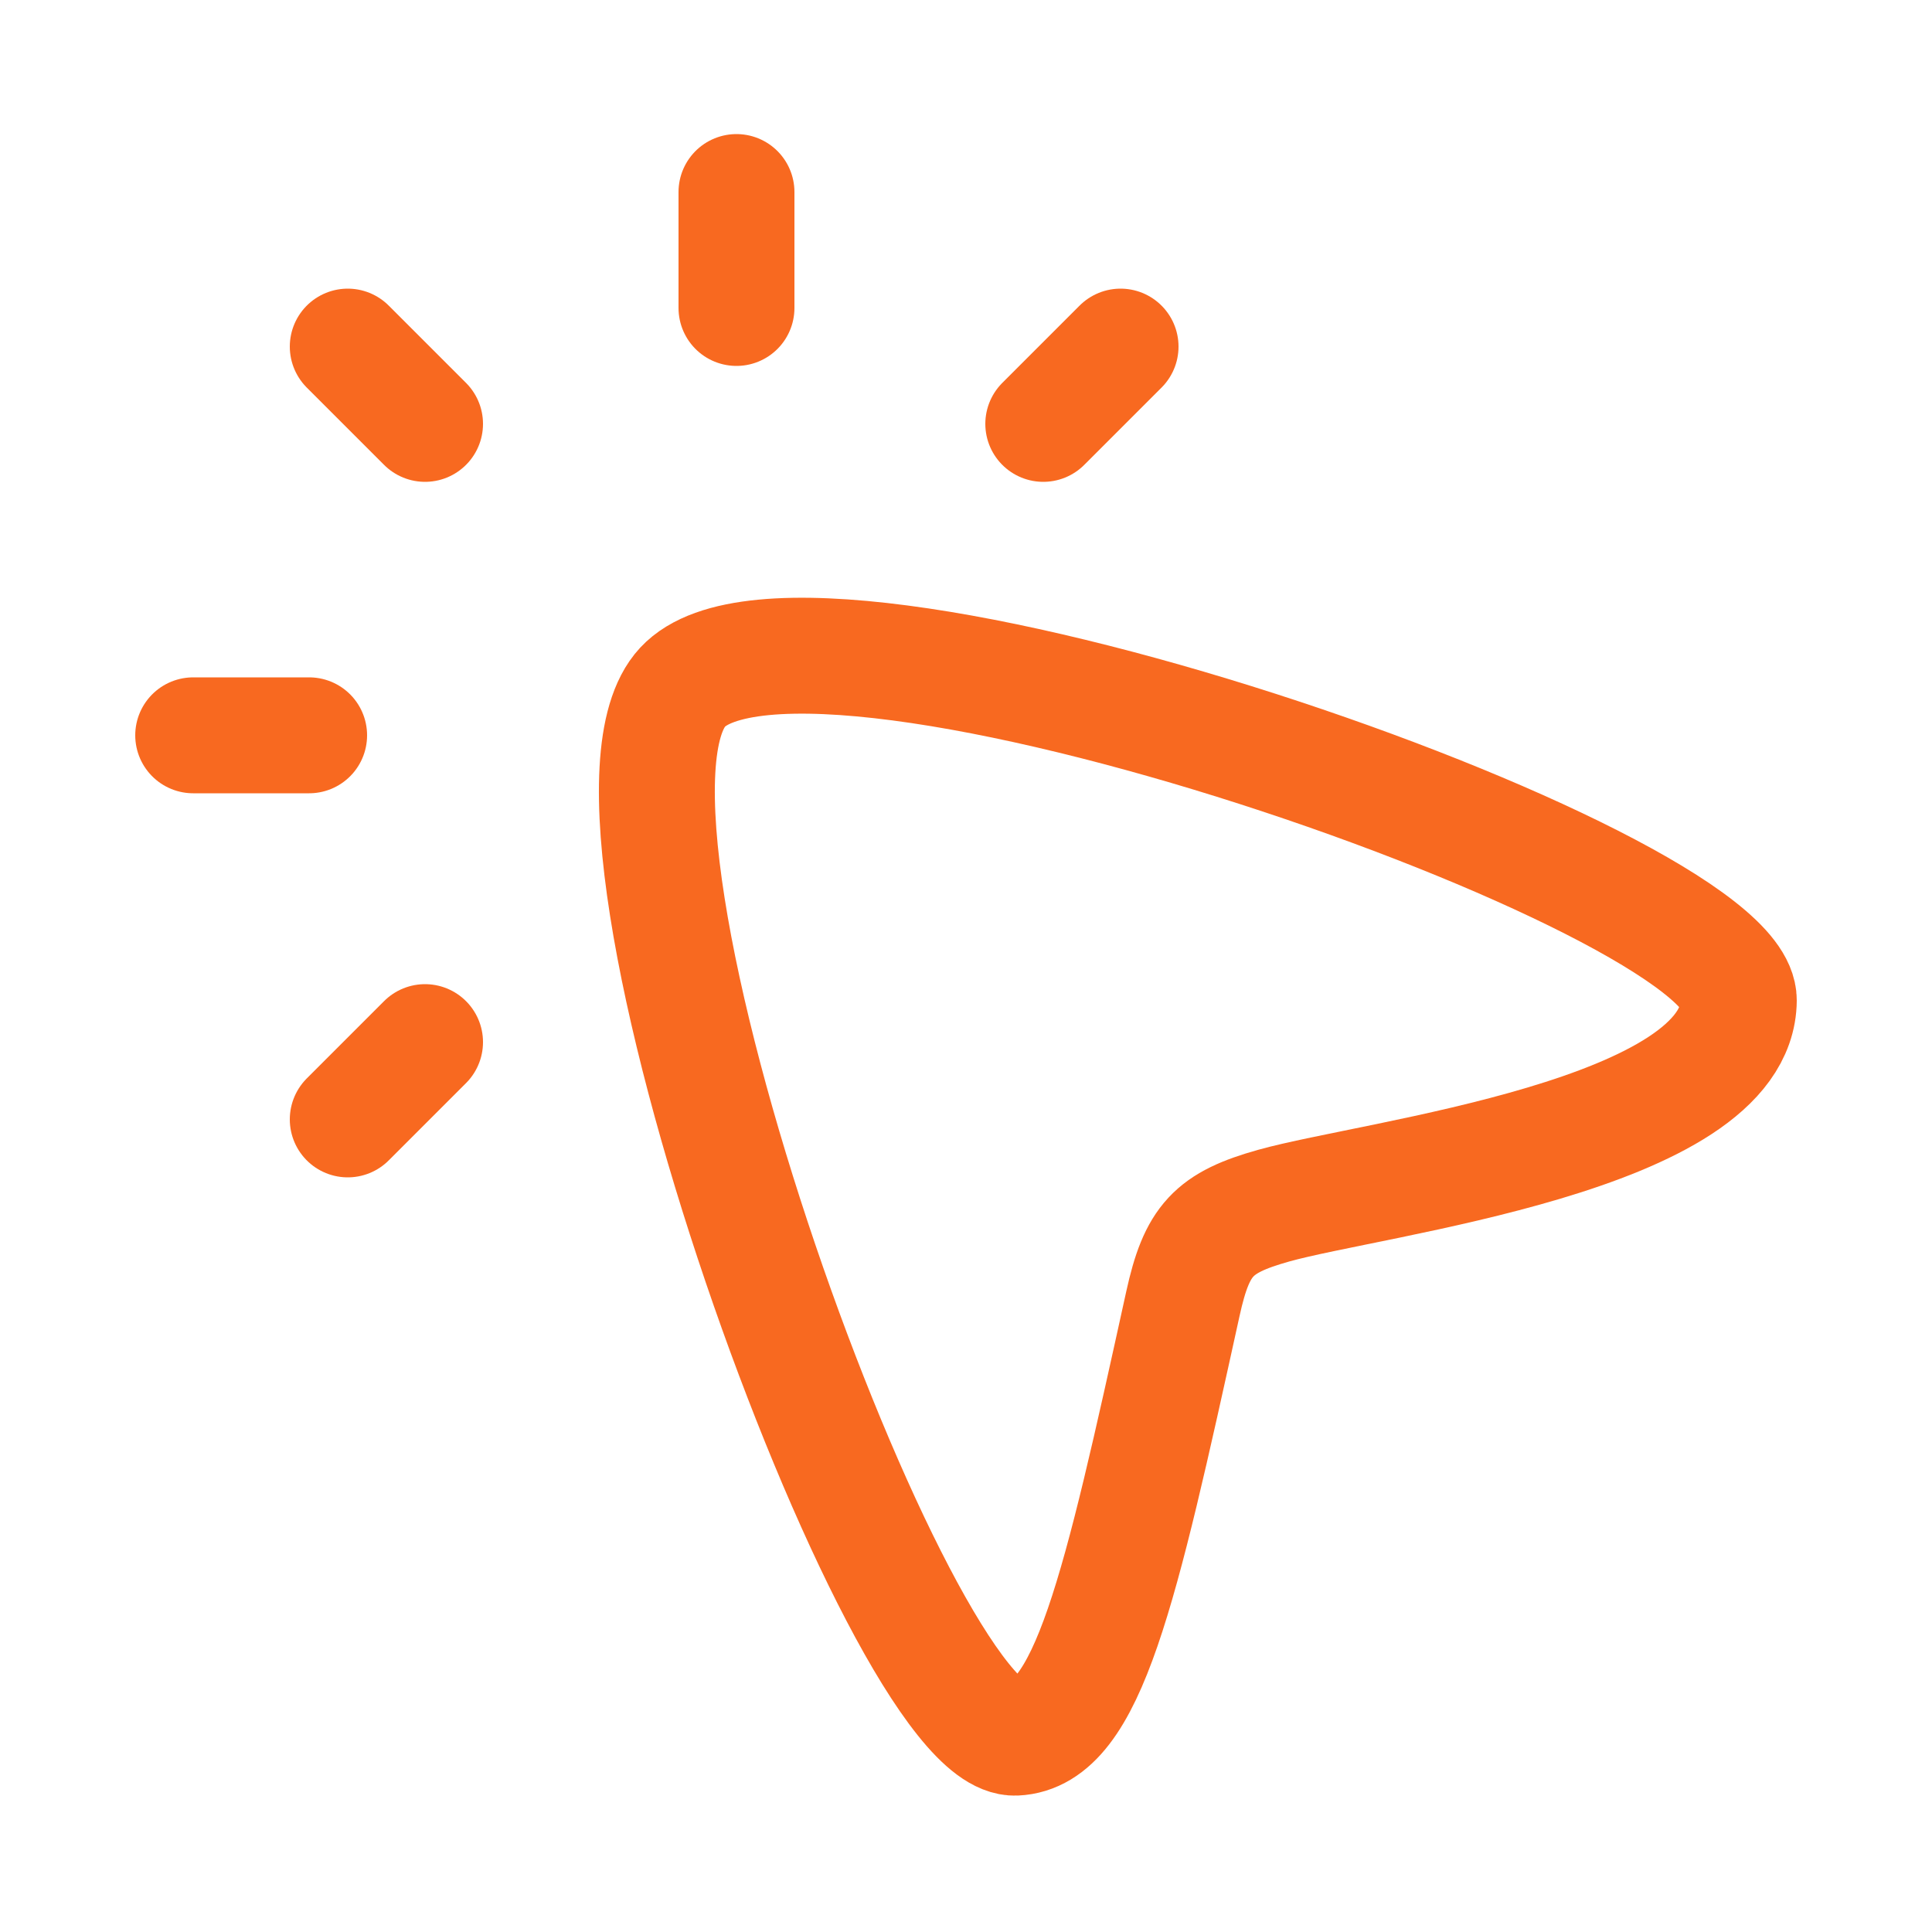 <svg width="25" height="25" viewBox="0 0 25 25" fill="none" xmlns="http://www.w3.org/2000/svg">
<path d="M9.53 3.985V2.485M5.5 5.485L4.5 4.485M4 9.515H2.5M5.5 13.485L4.5 14.485M14.5 4.485L13.5 5.485" stroke="#F86920" stroke-width="1.5" stroke-linecap="round" stroke-linejoin="round"/>
<path d="M8.833 8.892C10.438 7.164 22.51 11.398 22.5 12.944C22.489 14.696 17.786 15.236 16.482 15.601C15.698 15.821 15.488 16.047 15.307 16.869C14.489 20.592 14.078 22.443 13.141 22.485C11.648 22.551 7.267 10.579 8.833 8.892Z" stroke="#F86920" stroke-width="1.5"/>
</svg>
